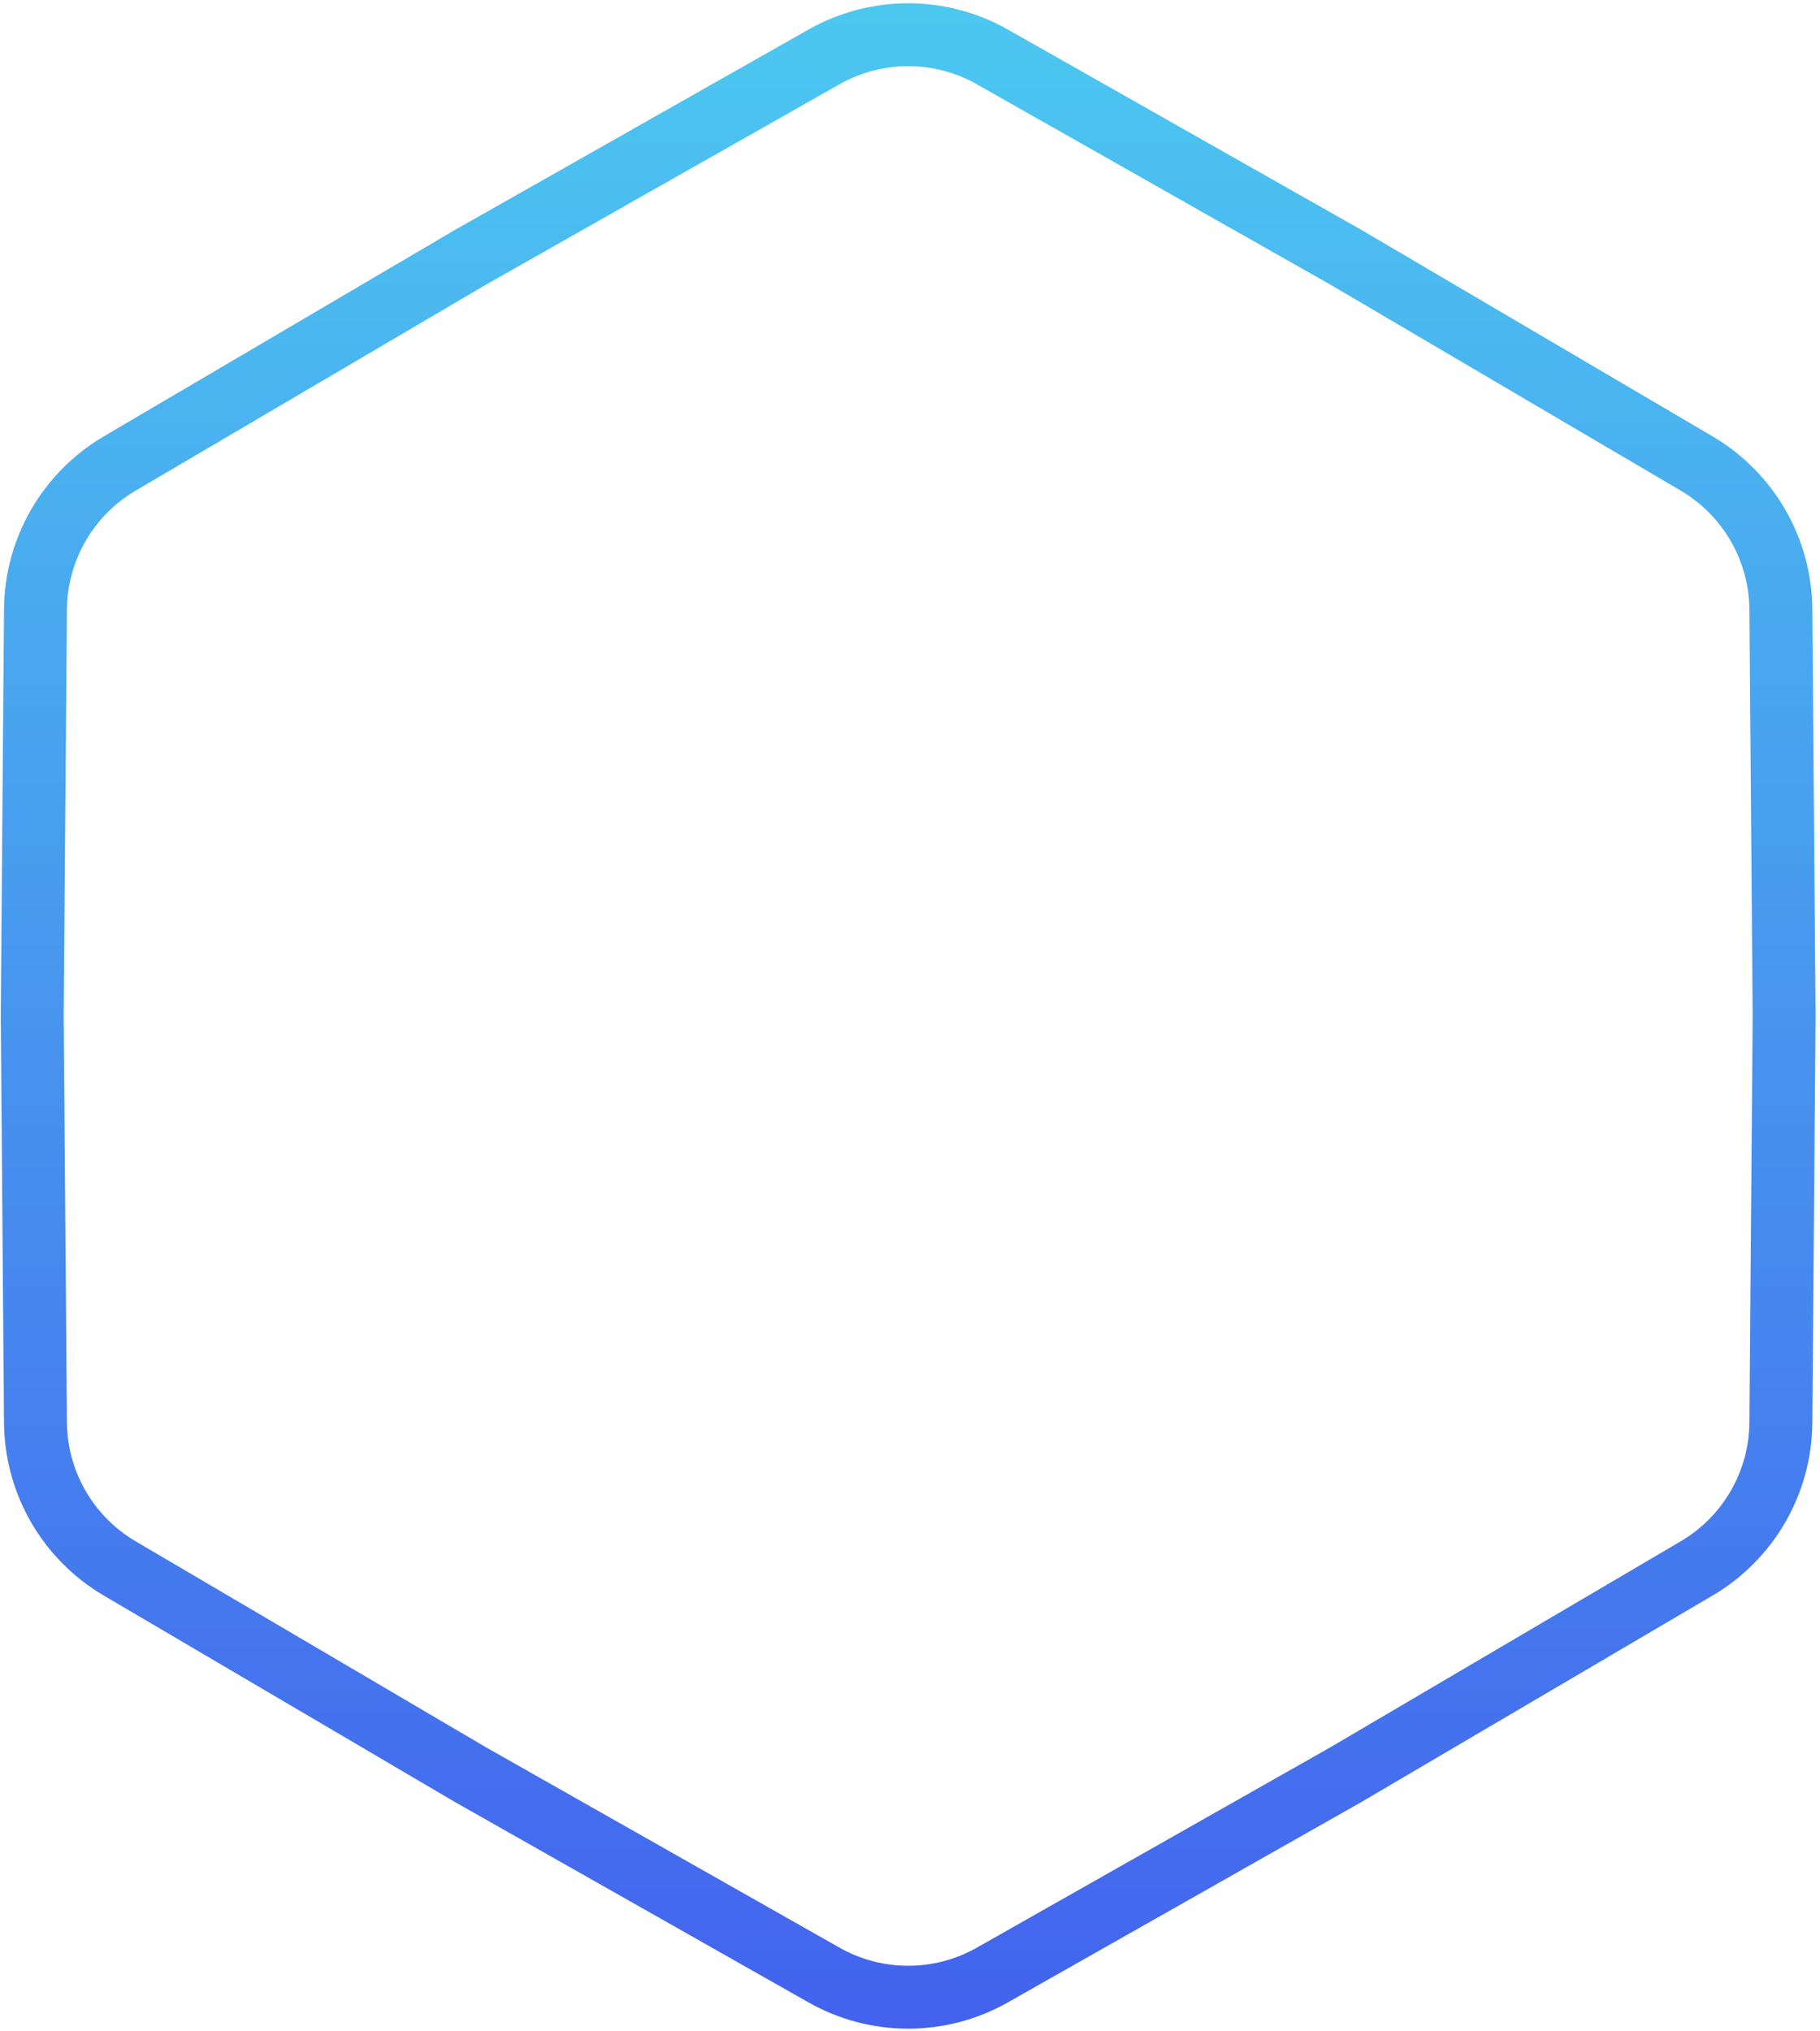 <svg width="405" height="452" viewBox="0 0 405 452" fill="none" xmlns="http://www.w3.org/2000/svg">
<path d="M183.356 12.667C194.979 6.079 209.208 6.079 220.831 12.667L299.554 57.287L377.557 103.153C389.074 109.925 396.189 122.247 396.295 135.608L397.014 226.093L396.295 316.579C396.189 329.939 389.074 342.262 377.557 349.034L299.554 394.9L220.831 439.52C209.208 446.108 194.979 446.108 183.356 439.52L104.633 394.9L26.63 349.034C15.112 342.262 7.998 329.939 7.892 316.579L7.172 226.093L7.892 135.608C7.998 122.247 15.112 109.925 26.63 103.153L104.633 57.287L183.356 12.667Z" stroke="url(#paint0_linear_16_80)" stroke-width="14"/>
<defs>
<linearGradient id="paint0_linear_16_80" x1="202.093" y1="-6" x2="202.093" y2="458.187" gradientUnits="userSpaceOnUse">
<stop stop-color="#4CC9F0"/>
<stop offset="1" stop-color="#4361EE"/>
</linearGradient>
</defs>
</svg>
